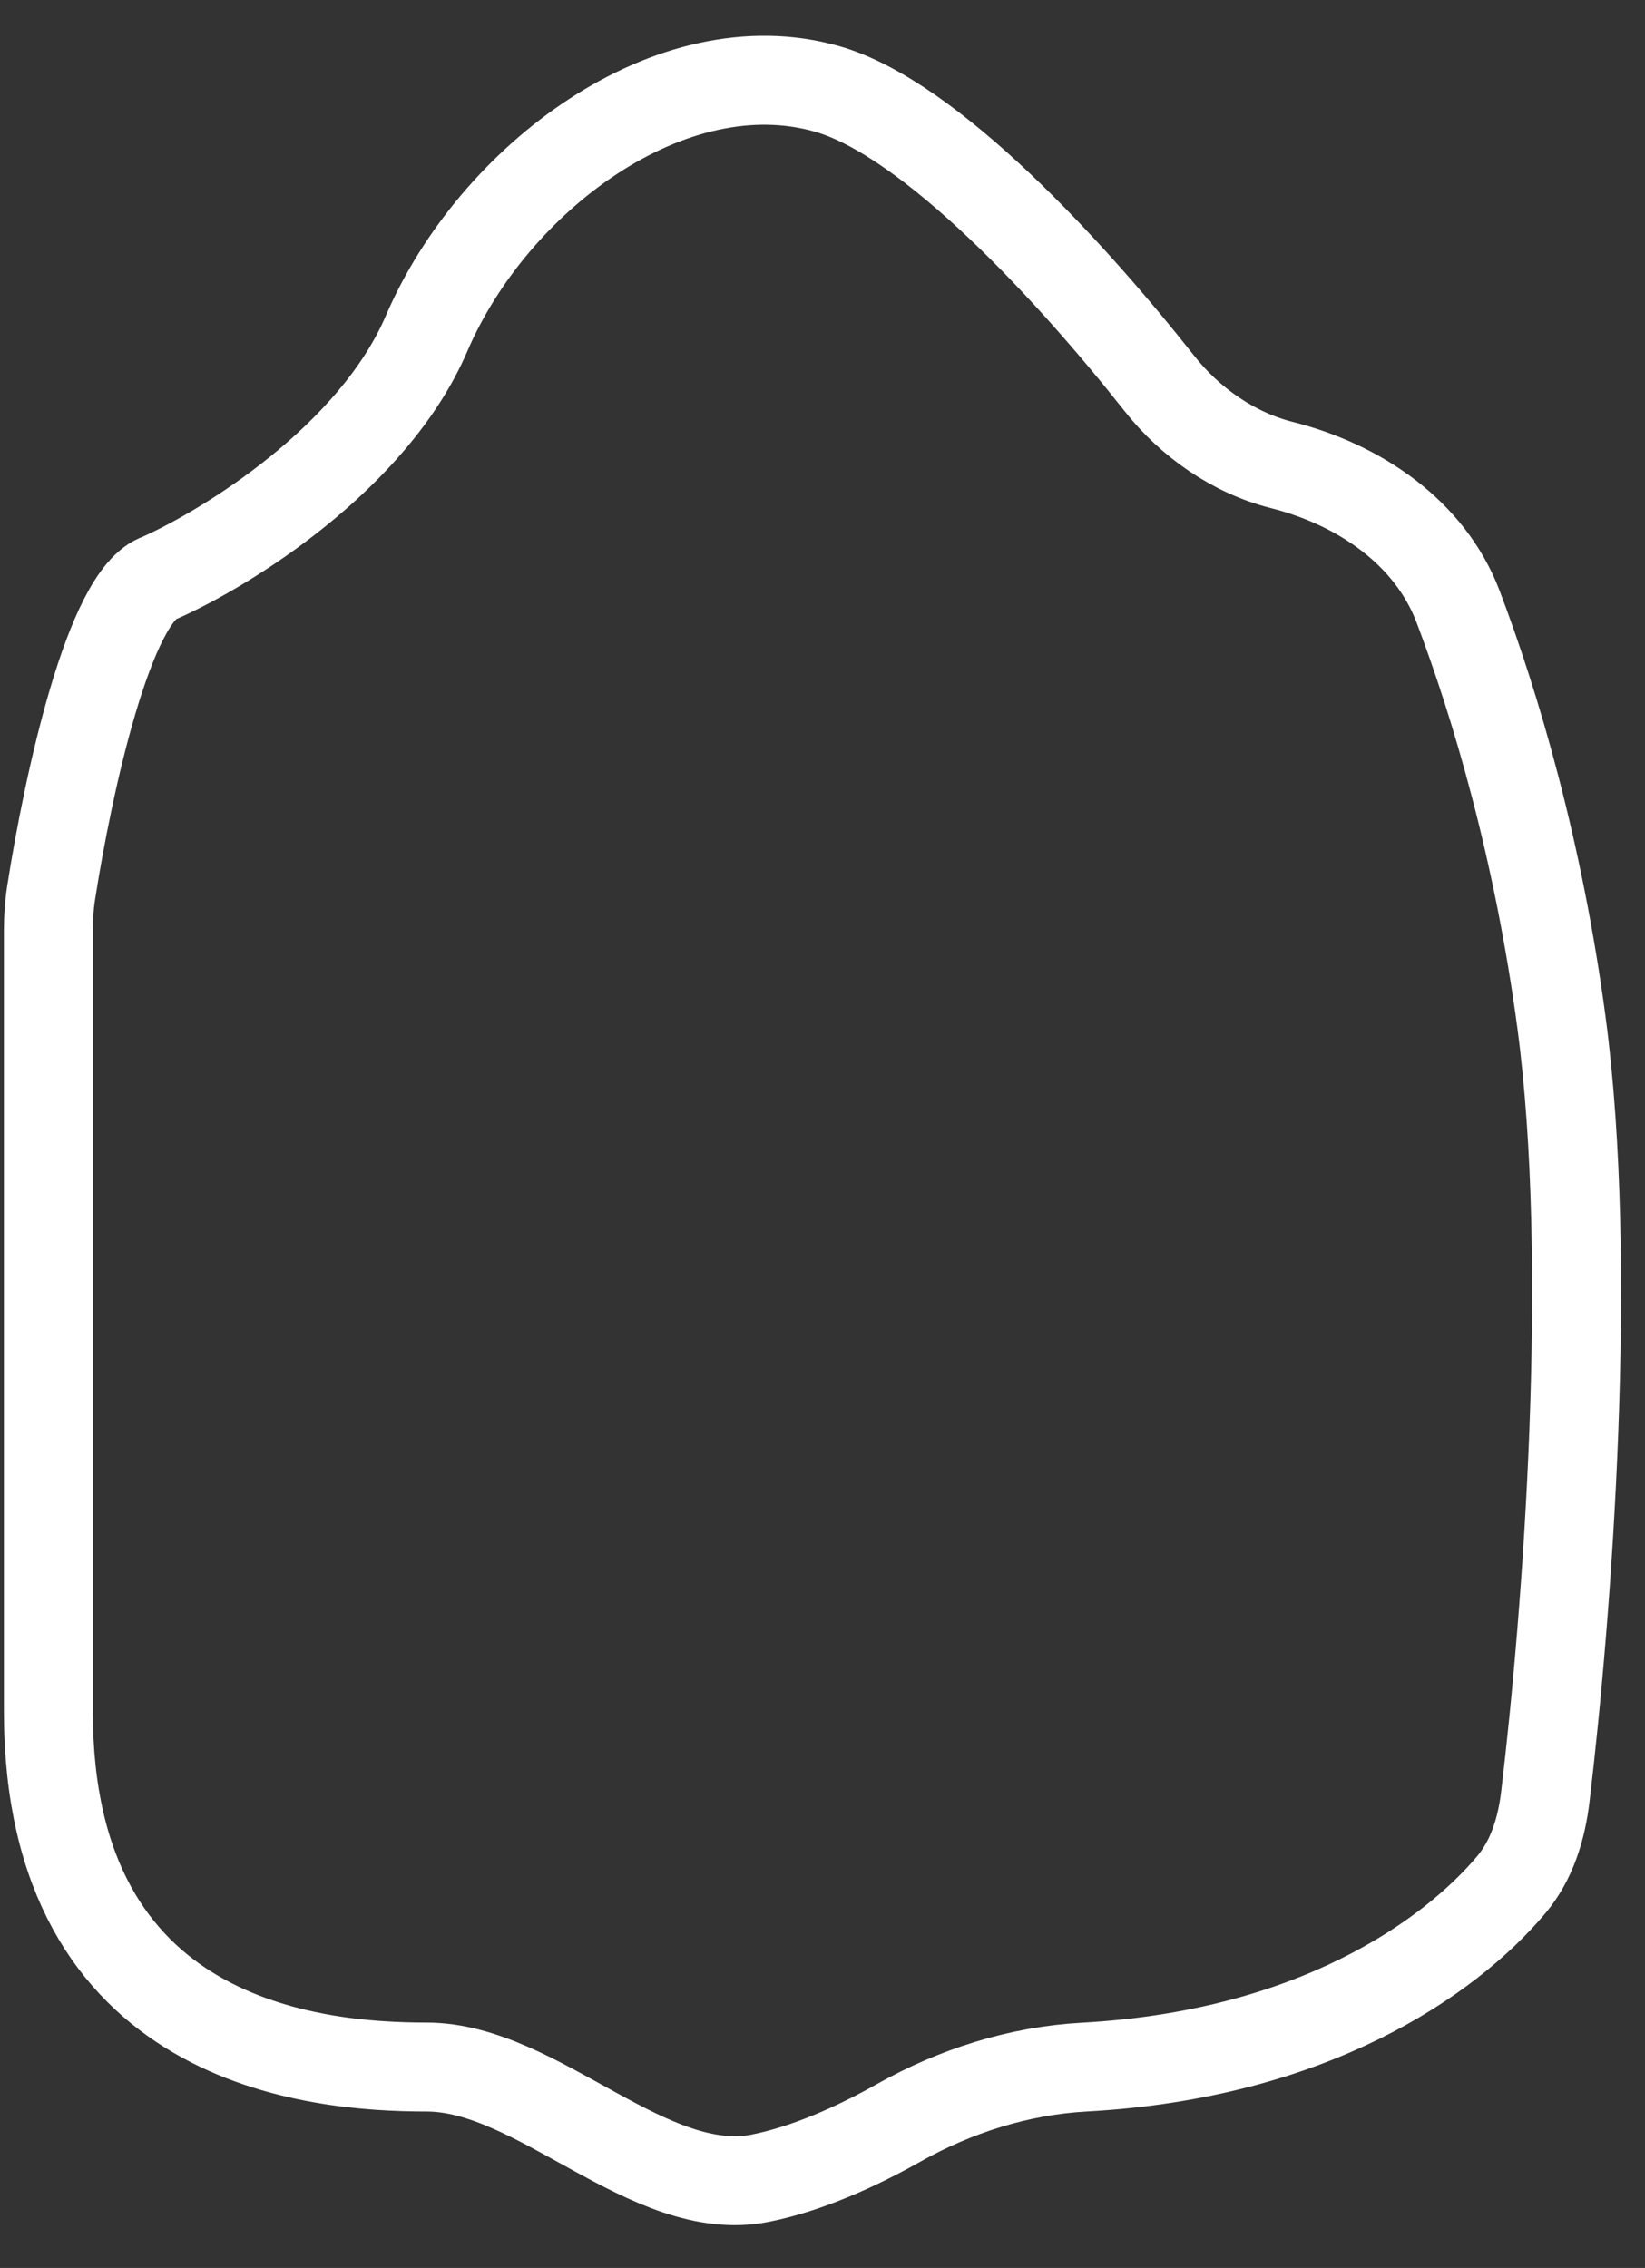 <svg width="37" height="51" viewBox="0 0 37 51" fill="" xmlns="http://www.w3.org/2000/svg">
<rect x="0" y="0" width="37" height="51" fill="#333333" stroke="none"/>
<path d="M9.596 7.497C8.395 10.296 5.092 12.329 3.59 12.995C2.457 13.372 1.532 17.631 1.151 20.071C1.107 20.352 1.088 20.632 1.088 20.917V38.485C1.088 45.982 7.093 46.482 9.596 46.482C12.098 46.482 14.601 49.481 17.104 48.981C18.166 48.769 19.276 48.265 20.208 47.74C21.488 47.019 22.924 46.563 24.391 46.483C29.502 46.204 32.59 44.045 33.989 42.386C34.46 41.828 34.674 41.115 34.76 40.389C35.251 36.271 35.851 28.456 35.121 22.991C34.603 19.112 33.639 15.86 32.796 13.641C32.161 11.968 30.563 10.893 28.828 10.456C27.747 10.183 26.768 9.498 26.078 8.623C24.111 6.131 20.932 2.664 18.605 2C15.101 1 11.098 3.999 9.596 7.497Z" stroke="white" stroke-width="2"/>
</svg>
